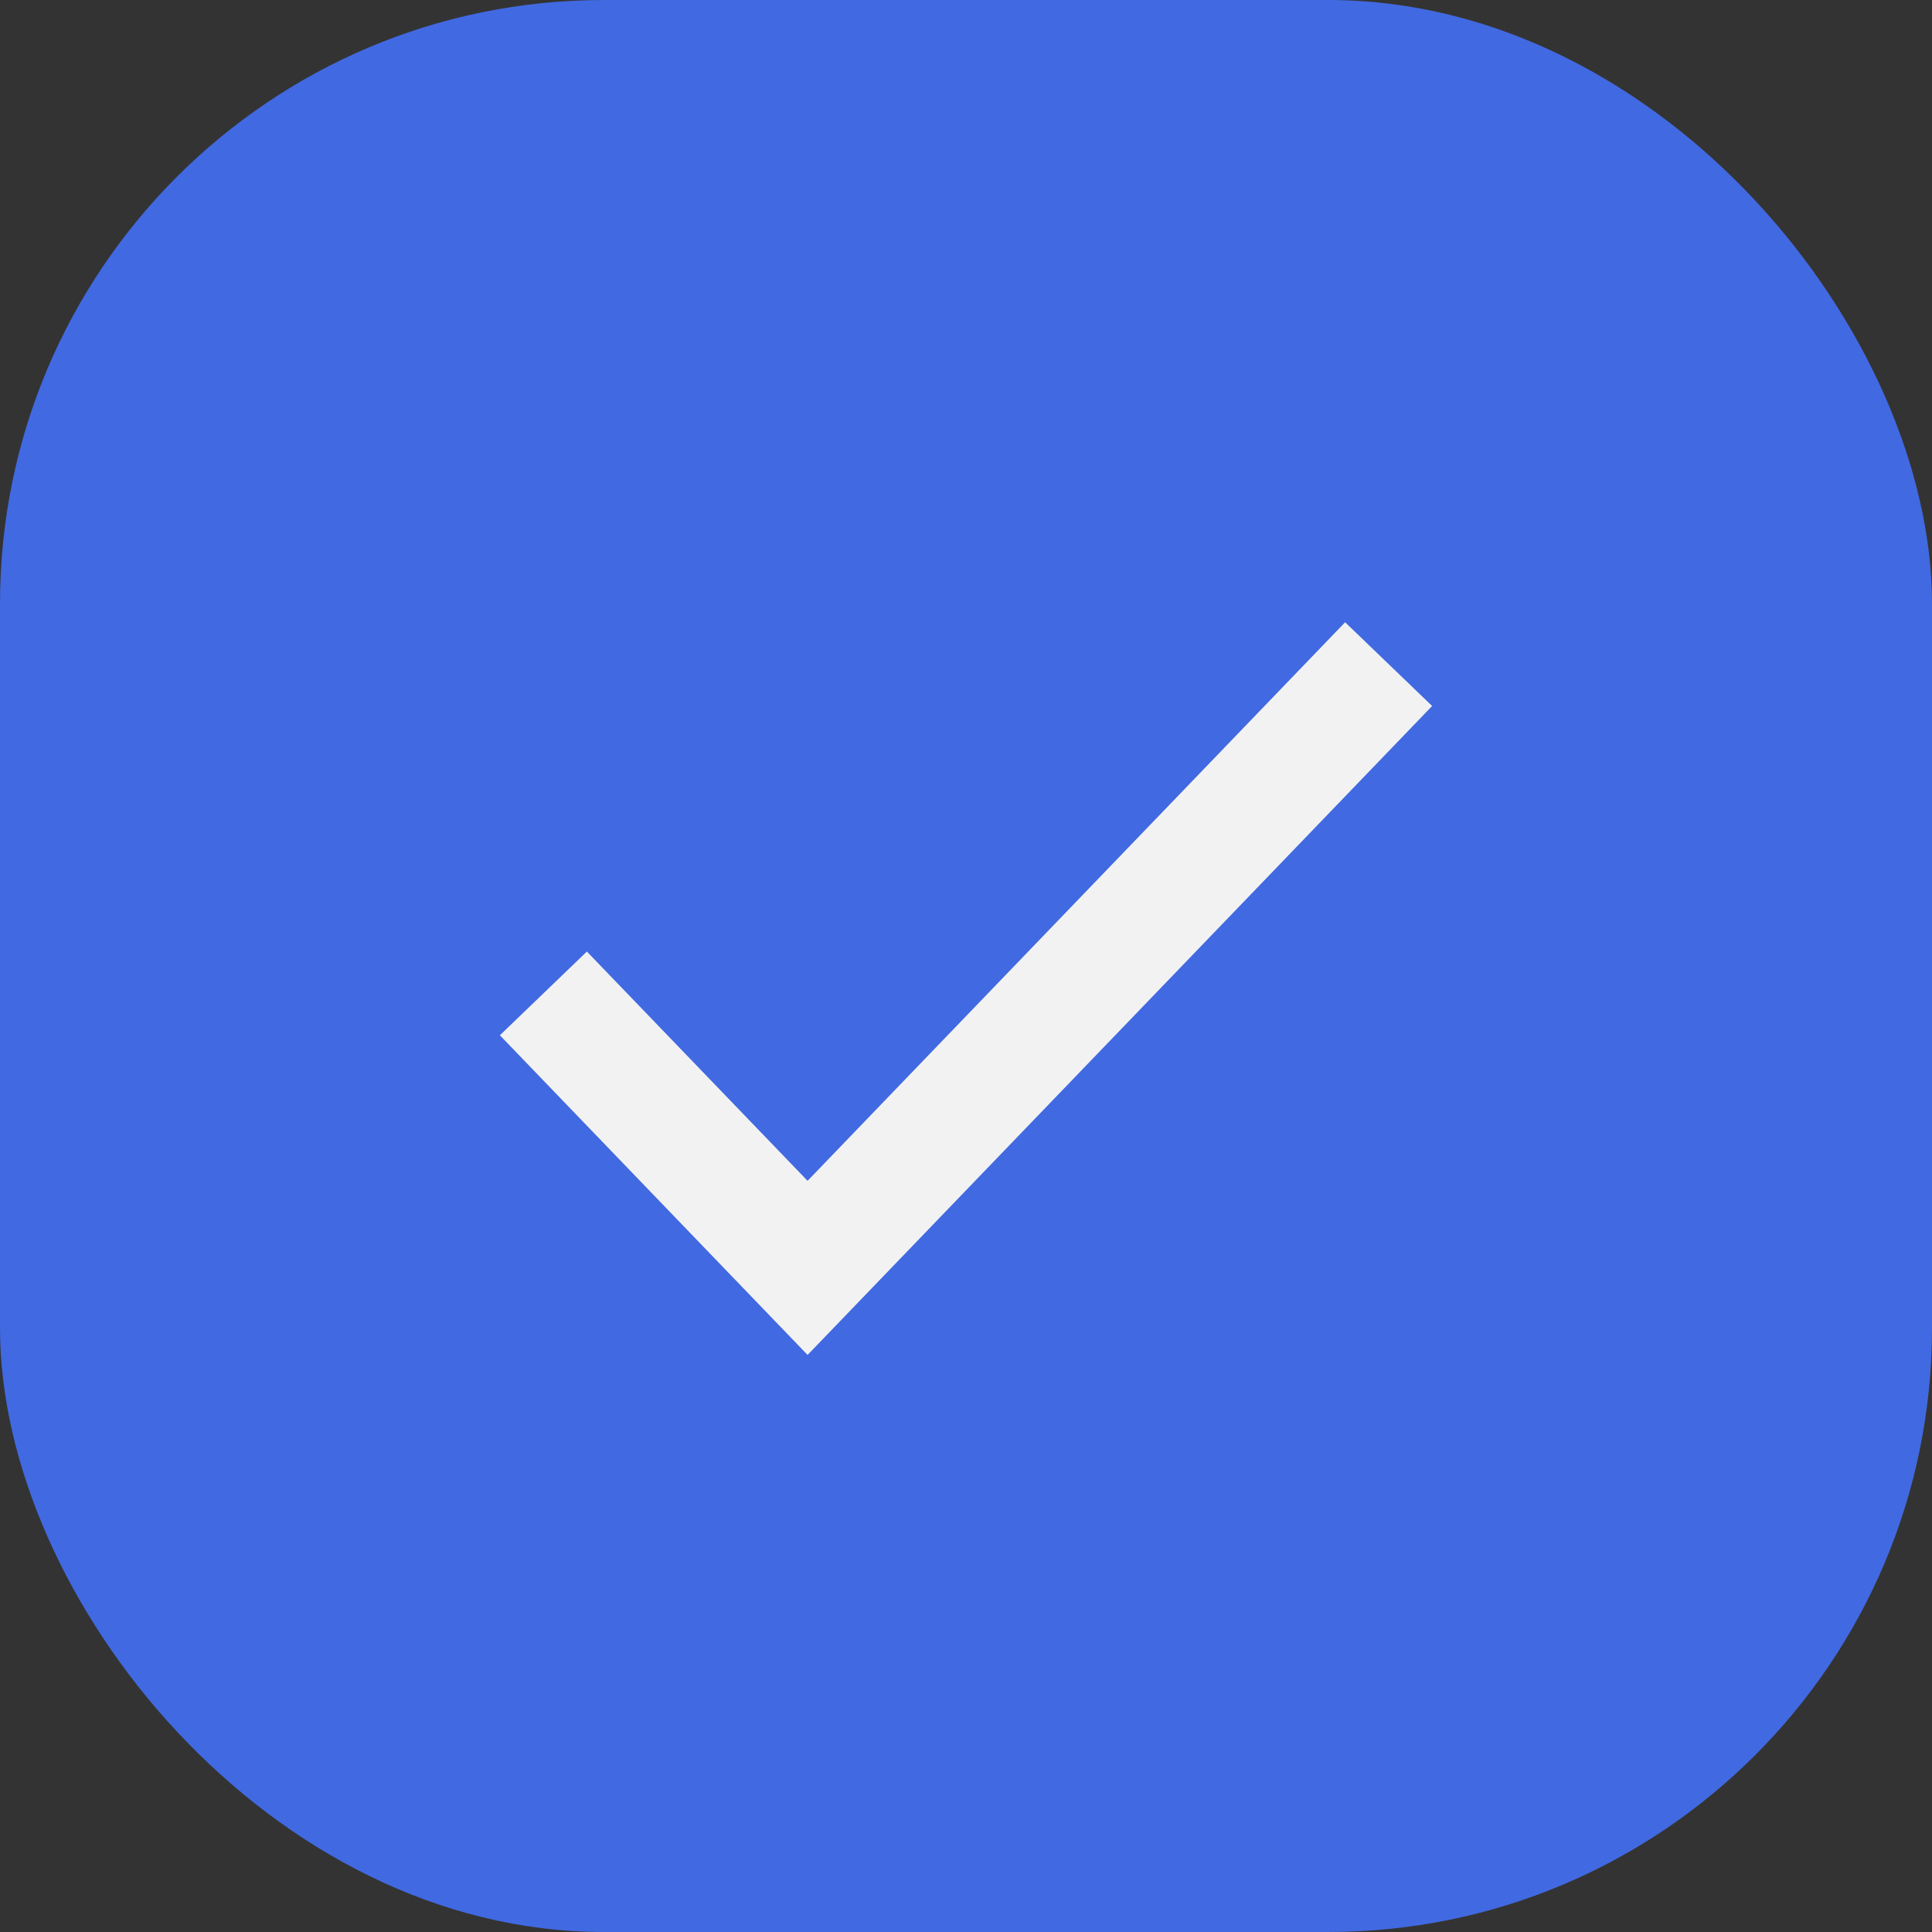 <svg width="16" height="16" viewBox="0 0 16 16" fill="none" xmlns="http://www.w3.org/2000/svg">
<rect x="0" y="0" width="16" height="16" fill="#333333" stroke="none"/>
<g id="Group 20">
<rect id="Rectangle Copy 23" width="16" height="16" rx="5" fill="#4169E1"/>
<g id="check">
<path id="Path" d="M11.5 5.5L6.688 10.5L4.5 8.227" stroke="#F2F2F2" strokeWidth="1.4" strokeLinecap="round" strokeLinejoin="round"/>
</g>
</g>
</svg>
